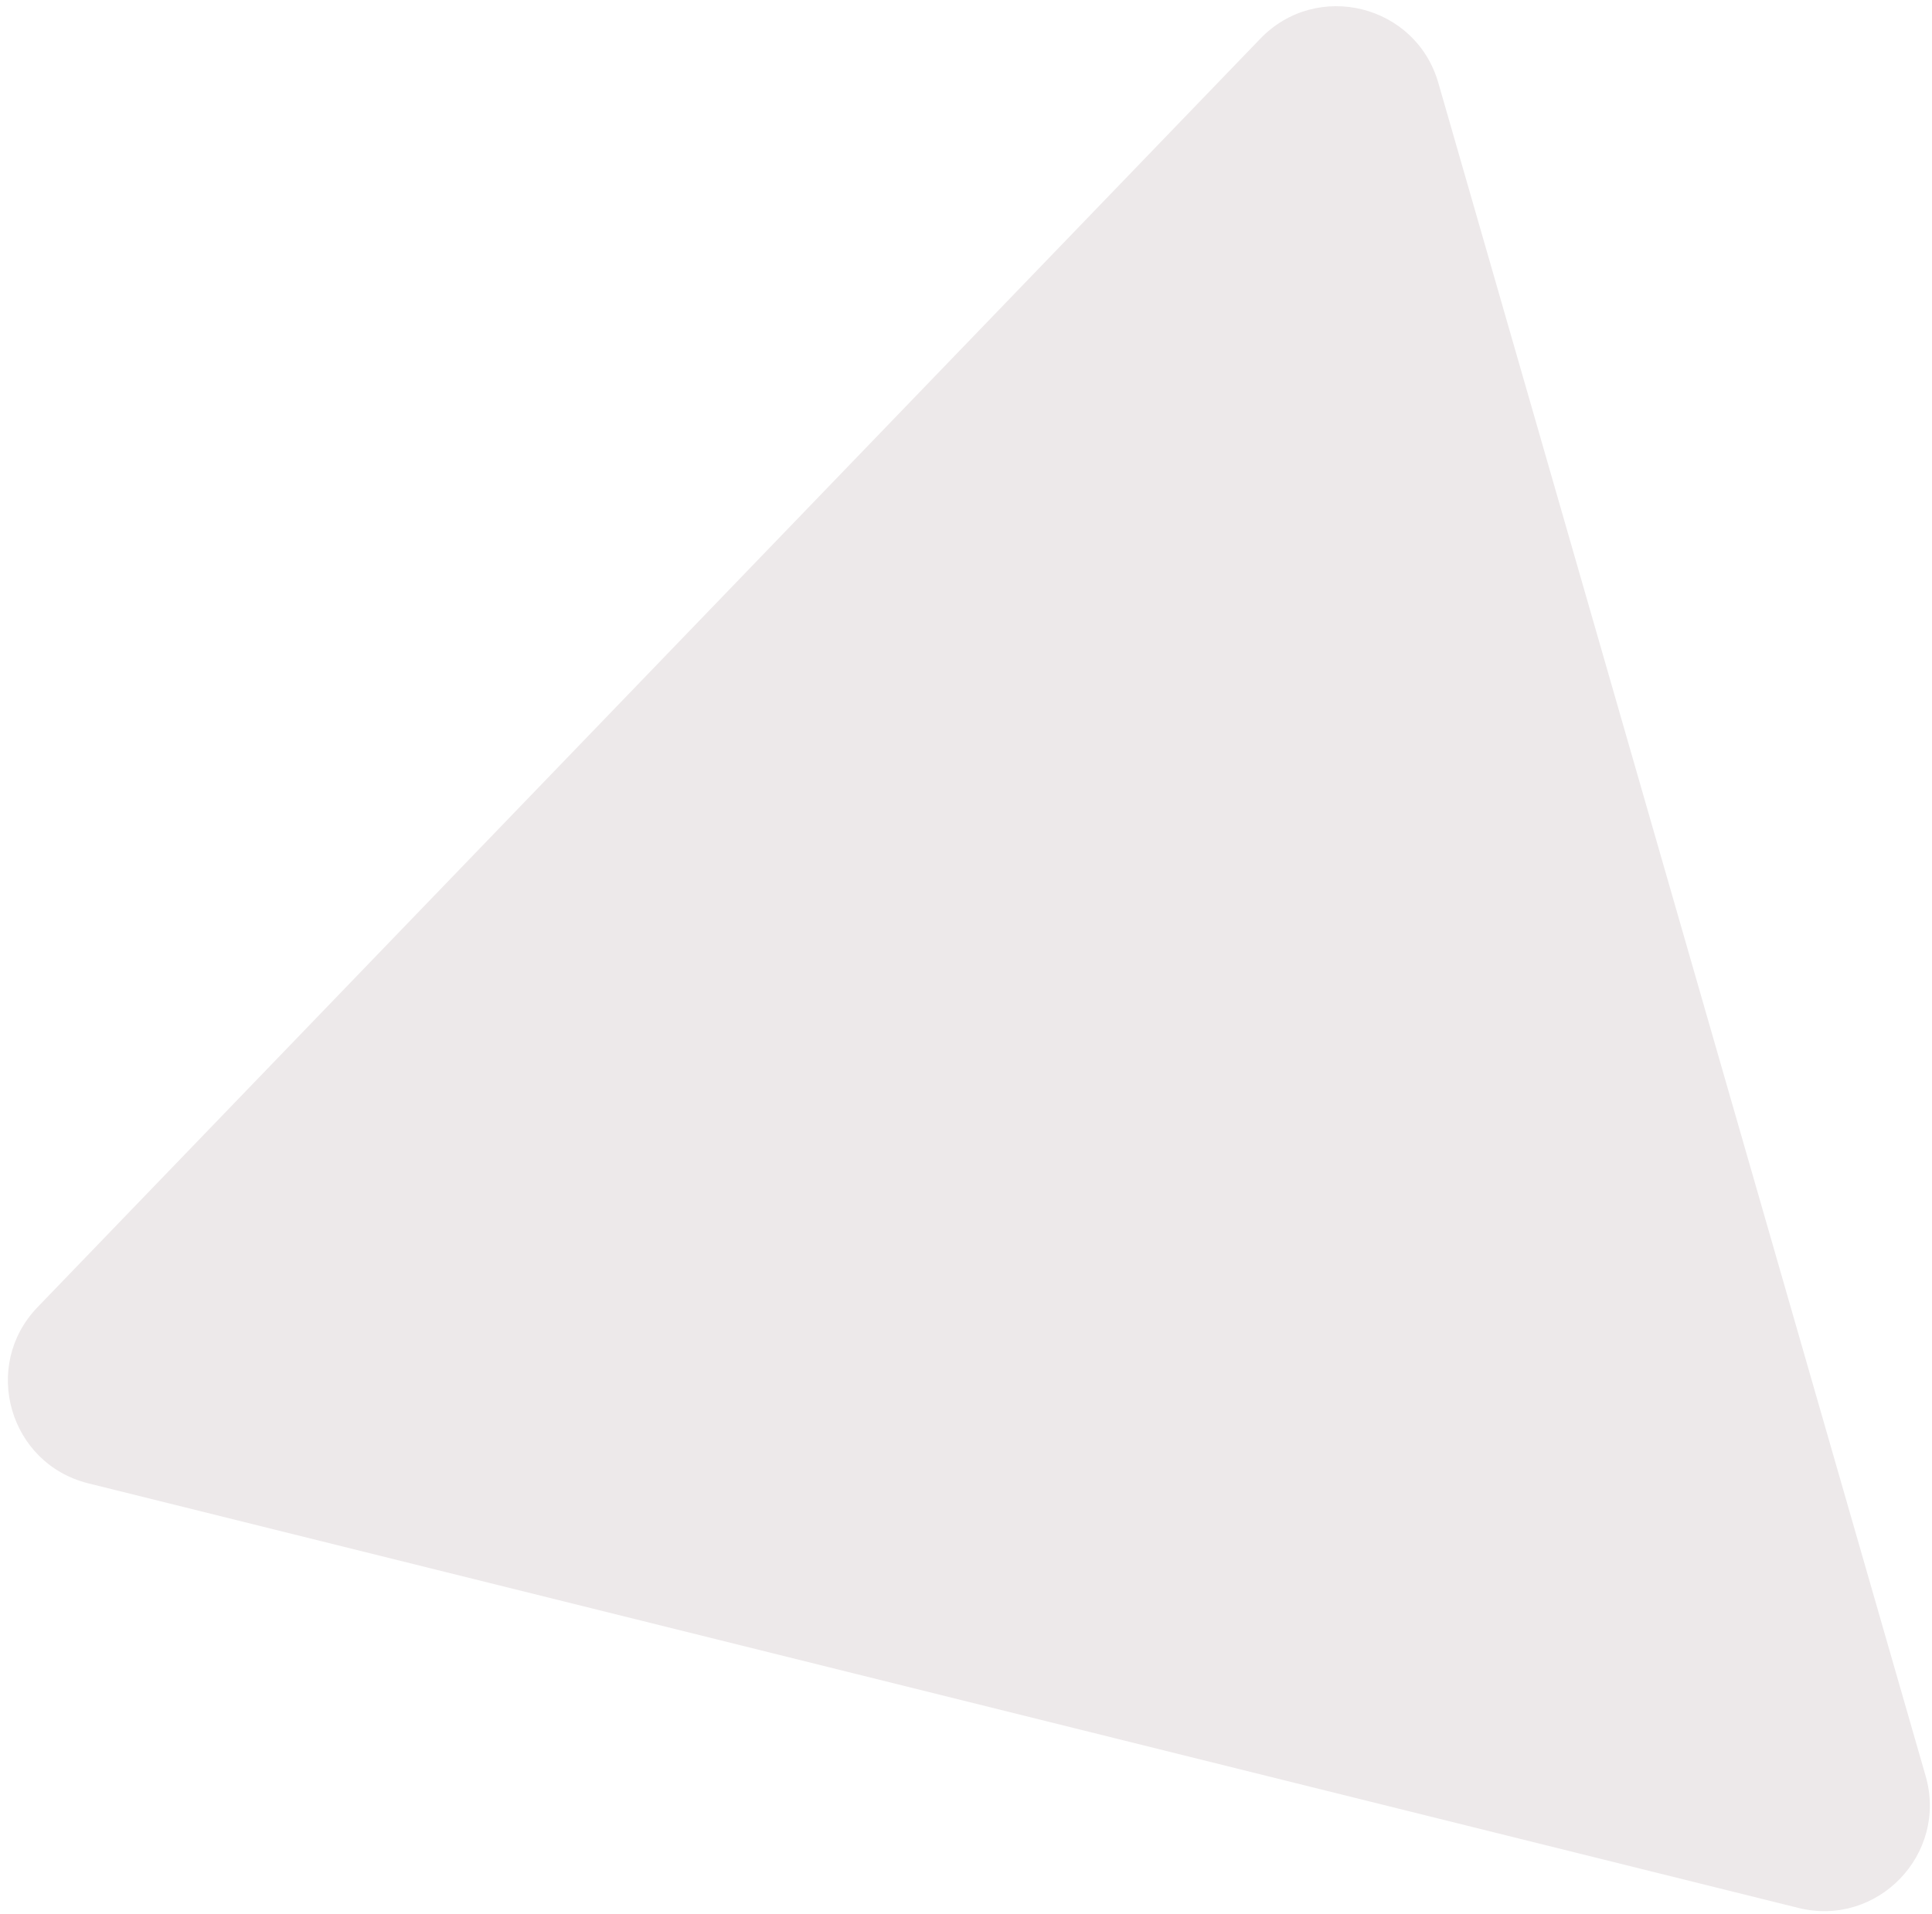 <svg width="219" height="217" viewBox="0 0 219 217" fill="none" xmlns="http://www.w3.org/2000/svg">
<path d="M142.867 4.381C149.278 -2.27 160.484 0.513 163.039 9.39L218.276 201.331C220.831 210.208 212.817 218.522 203.852 216.296L10.008 168.162C1.043 165.936 -2.151 154.839 4.26 148.188L142.867 4.381Z" fill="#EDE9EA"/>
</svg>
